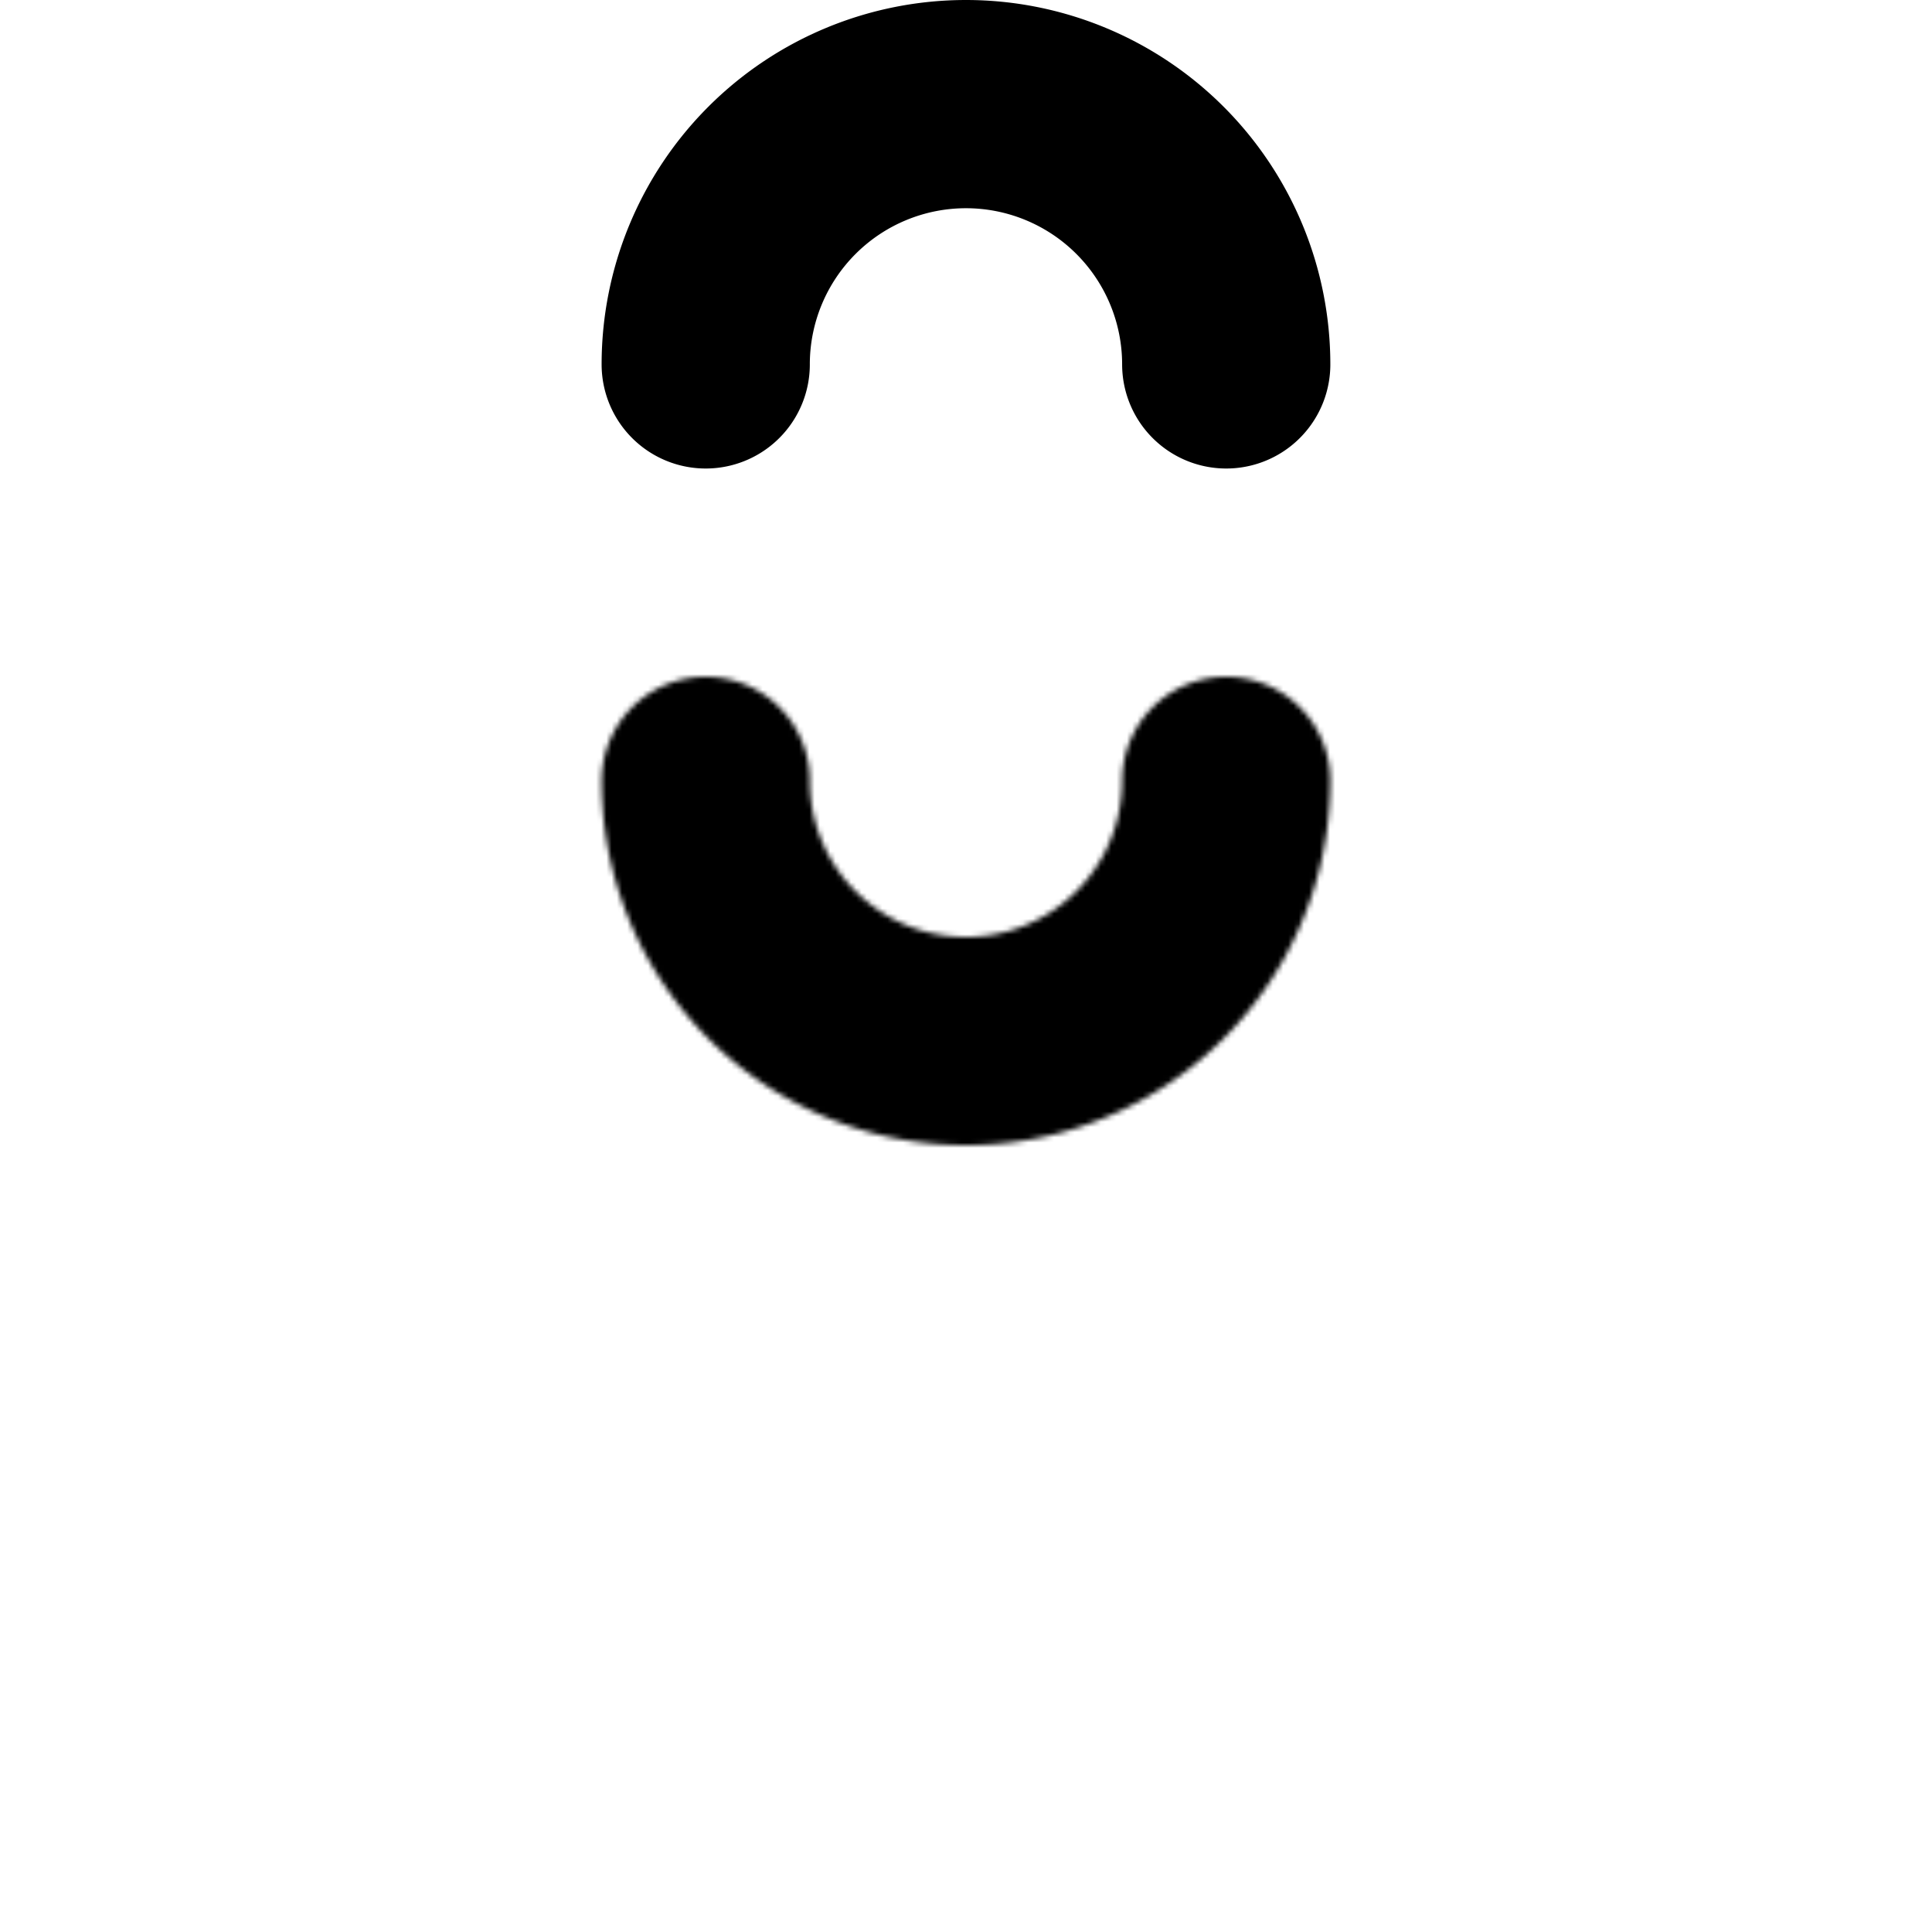 <svg xmlns="http://www.w3.org/2000/svg" xmlns:xlink="http://www.w3.org/1999/xlink" viewBox="0 0 371.17 370"><defs><style>.cls-1,.cls-3{fill:none;stroke-linecap:round;stroke-miterlimit:10;stroke-width:40px;}.cls-1{stroke:#fff;filter:url(#luminosity-invert-noclip);}.cls-2{mask:url(#mask);}.cls-3{stroke:#000;}</style><filter id="luminosity-invert-noclip" x="0" y="70" width="371.17" height="300" filterUnits="userSpaceOnUse" color-interpolation-filters="sRGB"><feColorMatrix values="-1 0 0 0 1 0 -1 0 0 1 0 0 -1 0 1 0 0 0 1 0" result="invert"/><feFlood flood-color="#fff" result="bg"/><feBlend in="invert" in2="bg"/></filter><mask id="mask" x="0" y="70" width="371.17" height="300" maskUnits="userSpaceOnUse"><path class="cls-1" d="M235.58,150a50,50,0,0,1-100,0"/></mask></defs><title>Asset 13</title><g id="Layer_2" data-name="Layer 2"><g id="Layer_1-2" data-name="Layer 1"><g class="cls-2"><path d="M80,350a60,60,0,0,1-59.18-69.86L47,123.42A39.89,39.89,0,0,1,86.41,90H284.76a39.88,39.88,0,0,1,39.45,33.42l26.12,156.72A60,60,0,0,1,291.15,350Z"/><path d="M284.76,110a19.93,19.93,0,0,1,19.72,16.71L330.6,283.42A40,40,0,0,1,291.15,330H80a40,40,0,0,1-39.46-46.58L66.68,126.71A19.94,19.94,0,0,1,86.41,110H284.76m0-40H86.41a60,60,0,0,0-59.18,50.14L1.11,276.85A80,80,0,0,0,80,370H291.15a80,80,0,0,0,78.91-93.15L343.94,120.14A60,60,0,0,0,284.76,70Z"/></g><path class="cls-3" d="M135.58,70a50,50,0,0,1,100,0"/></g></g></svg>